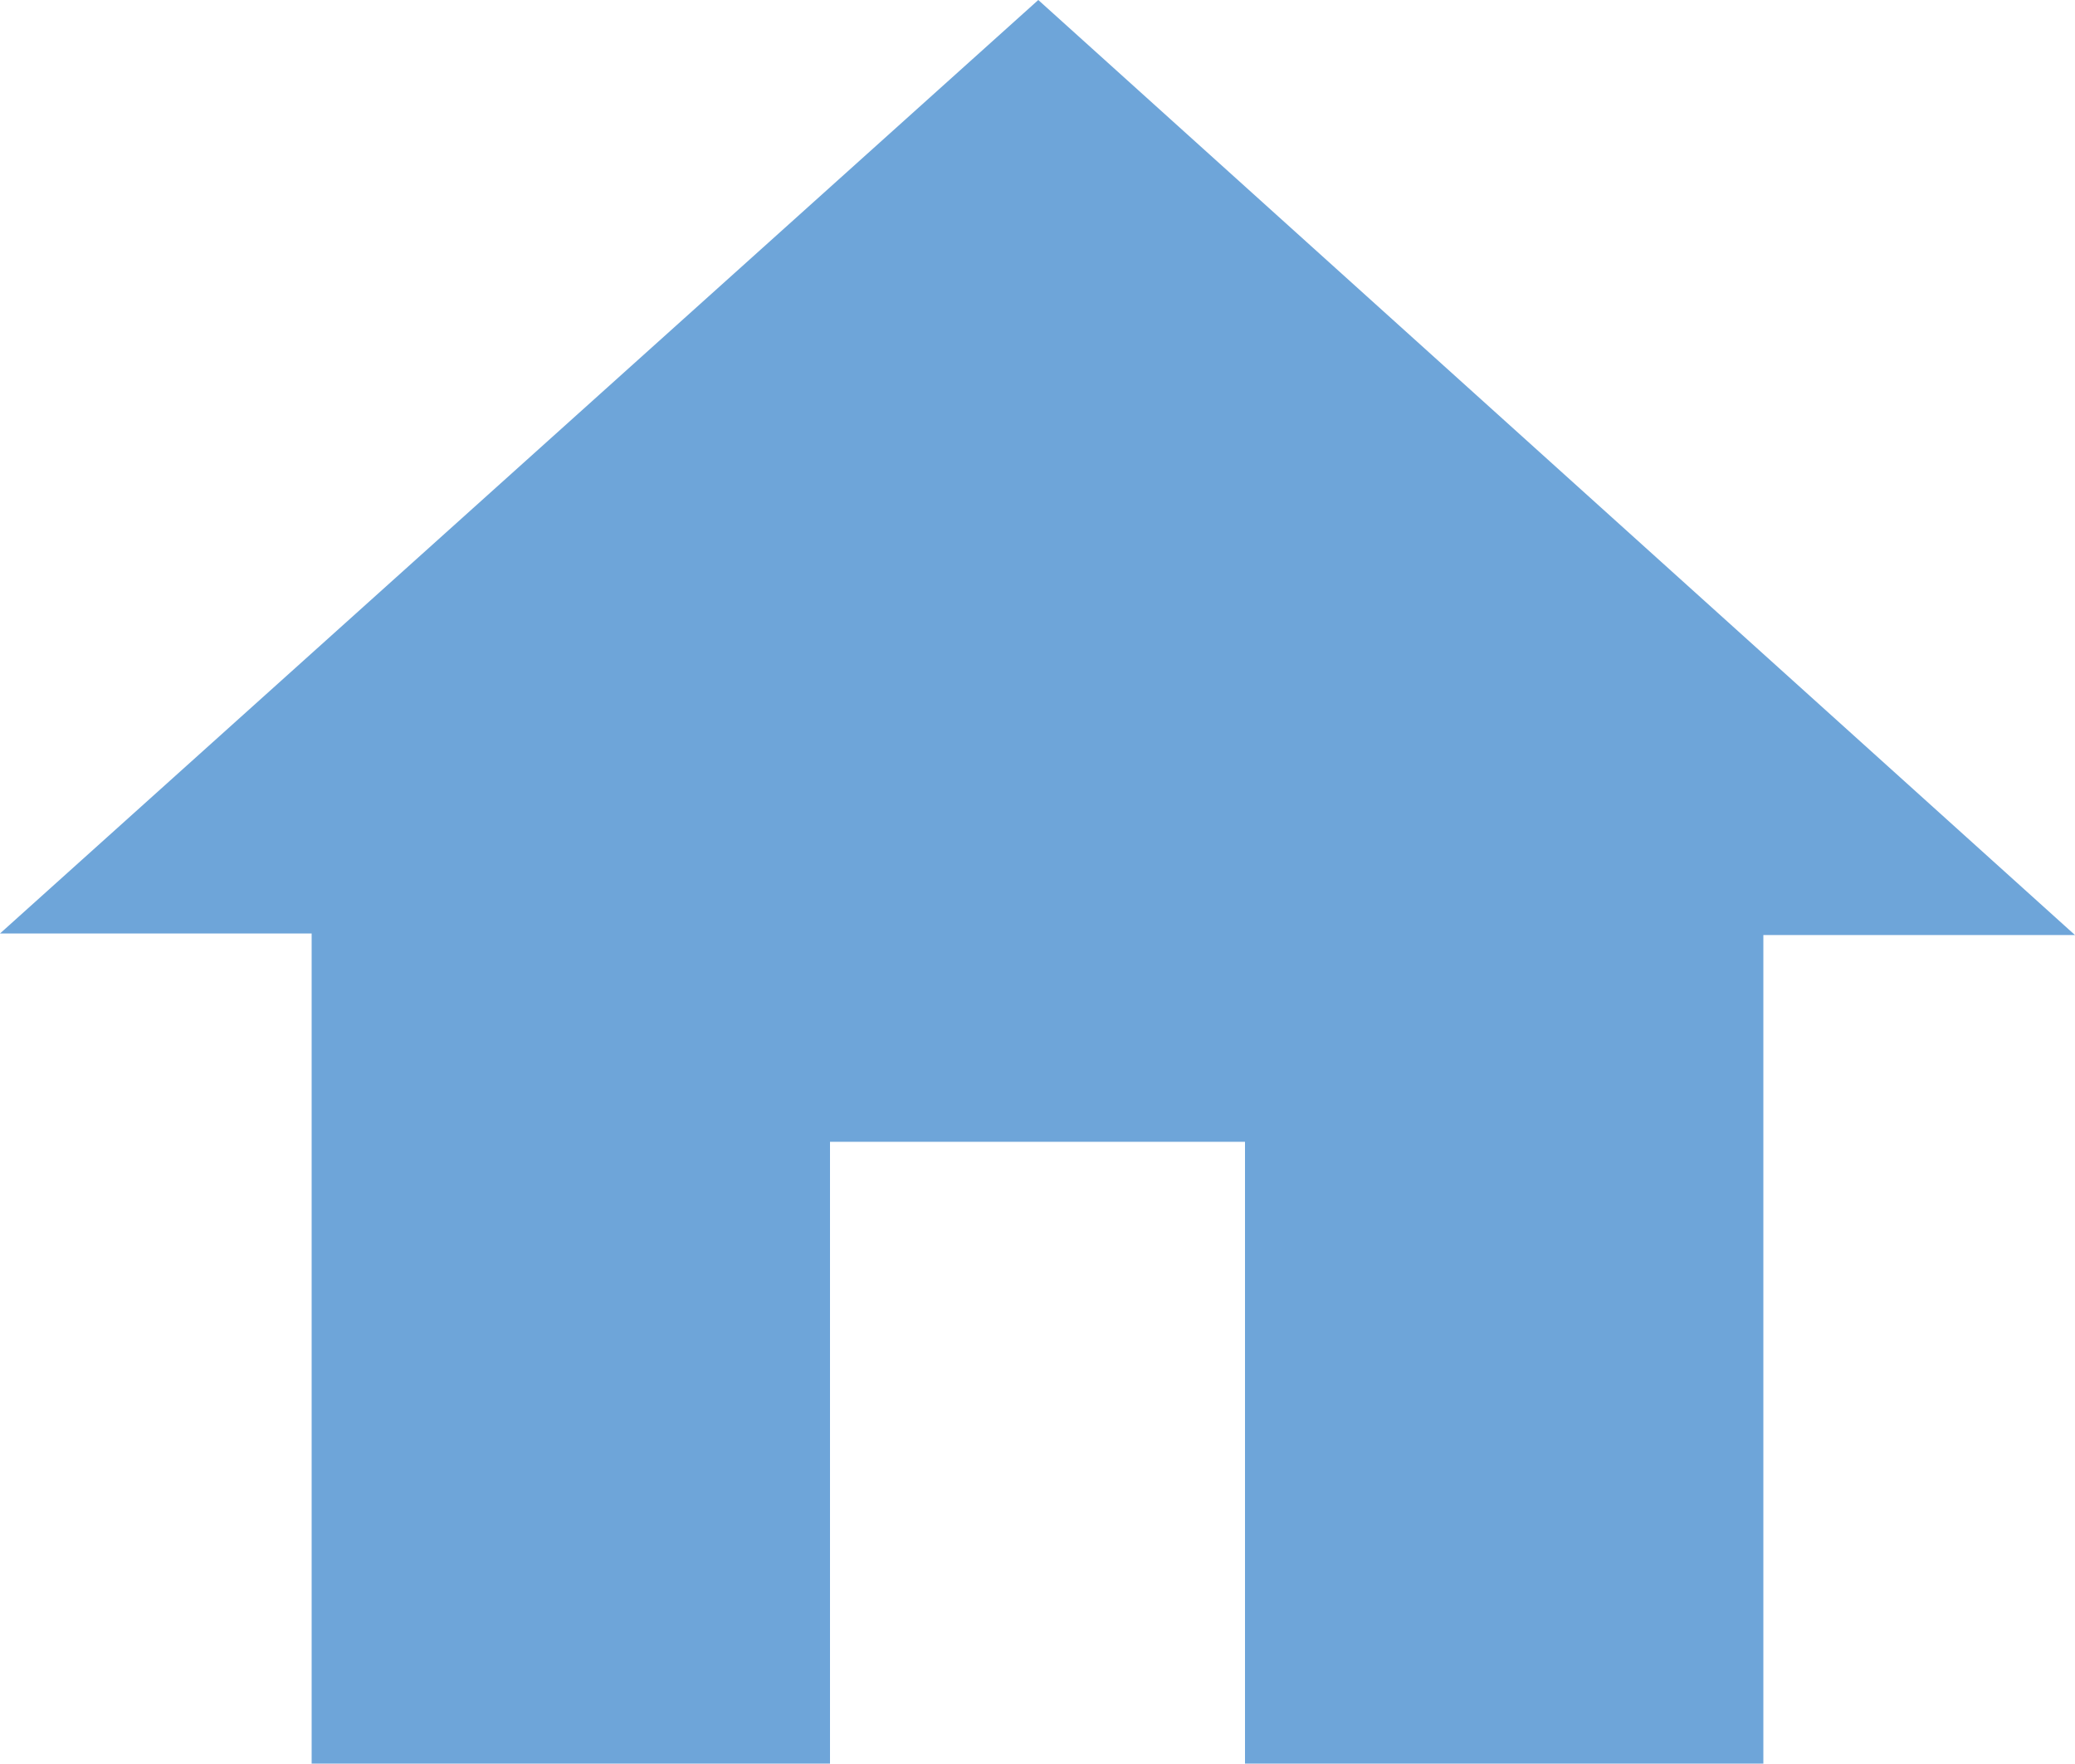 <?xml version="1.0" encoding="utf-8"?>
<!-- Generator: Adobe Illustrator 25.0.0, SVG Export Plug-In . SVG Version: 6.00 Build 0)  -->
<svg version="1.1" id="圖層_1" xmlns="http://www.w3.org/2000/svg" xmlns:xlink="http://www.w3.org/1999/xlink" x="0px" y="0px"
	 viewBox="0 0 13.25 11.26" style="enable-background:new 0 0 13.25 11.26;" xml:space="preserve">
<style type="text/css">
	.st0{fill:#6EA5D9;}
</style>
<path id="home" class="st0" d="M5.3,11.26V7.29h2.65v3.98h3.31v-5.3h1.99L6.63,0L0,5.96h1.99v5.3L5.3,11.26z"/>
</svg>
